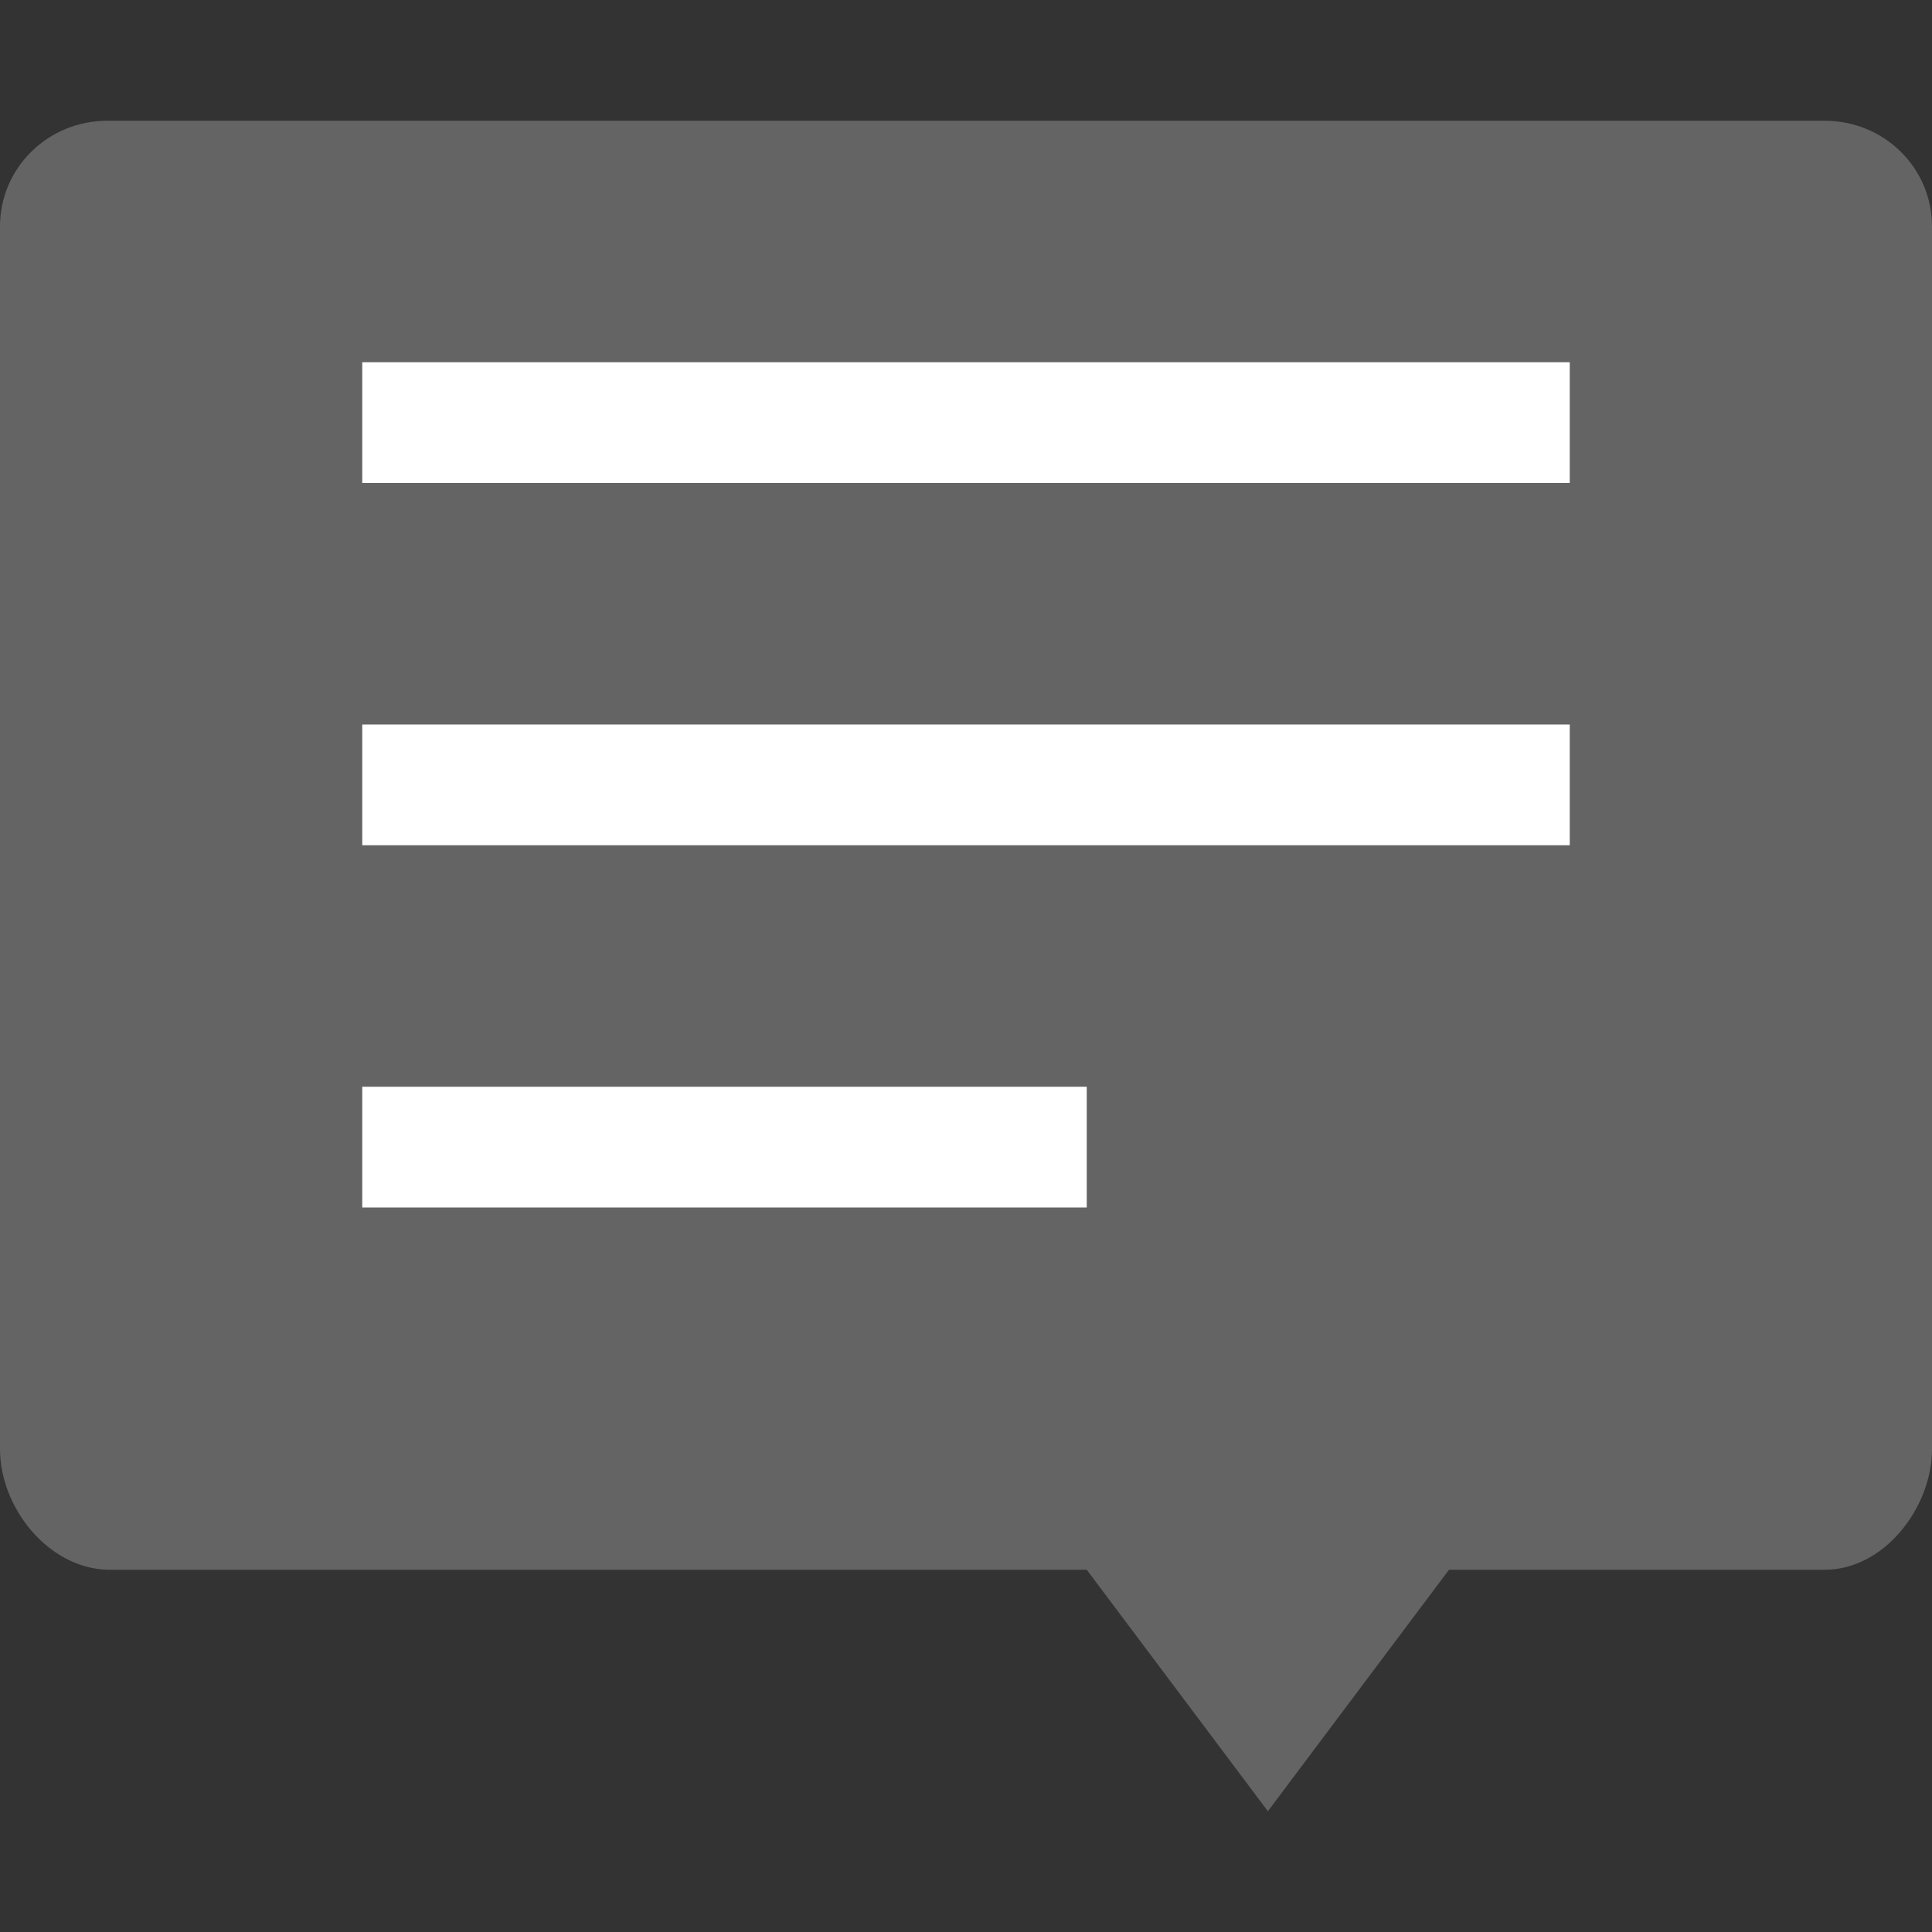 <svg xmlns="http://www.w3.org/2000/svg" width="16" height="16" version="1">
 <rect width="100%" height="100%" fill="#333333" stroke="none"/>
 <path fill="#646464" d="m0.889 1c-0.492 0-0.889 0.39-0.889 0.875v10.125c0 0.485 0.397 0.985 0.889 1h8.111l1.5 2 1.5-2h3.112c0.492 0 0.888-0.515 0.888-1v-10.125c0-0.485-0.396-0.875-0.889-0.875z"/>
 <g fill="#fff" opacity="1" transform="translate(0,-1)">
  <path d="m3 5v-1h10v1z"/>
  <path d="m3 8v-1h10v1z"/>
  <path d="m3 11v-1h6v1z"/>
 </g>
</svg>
